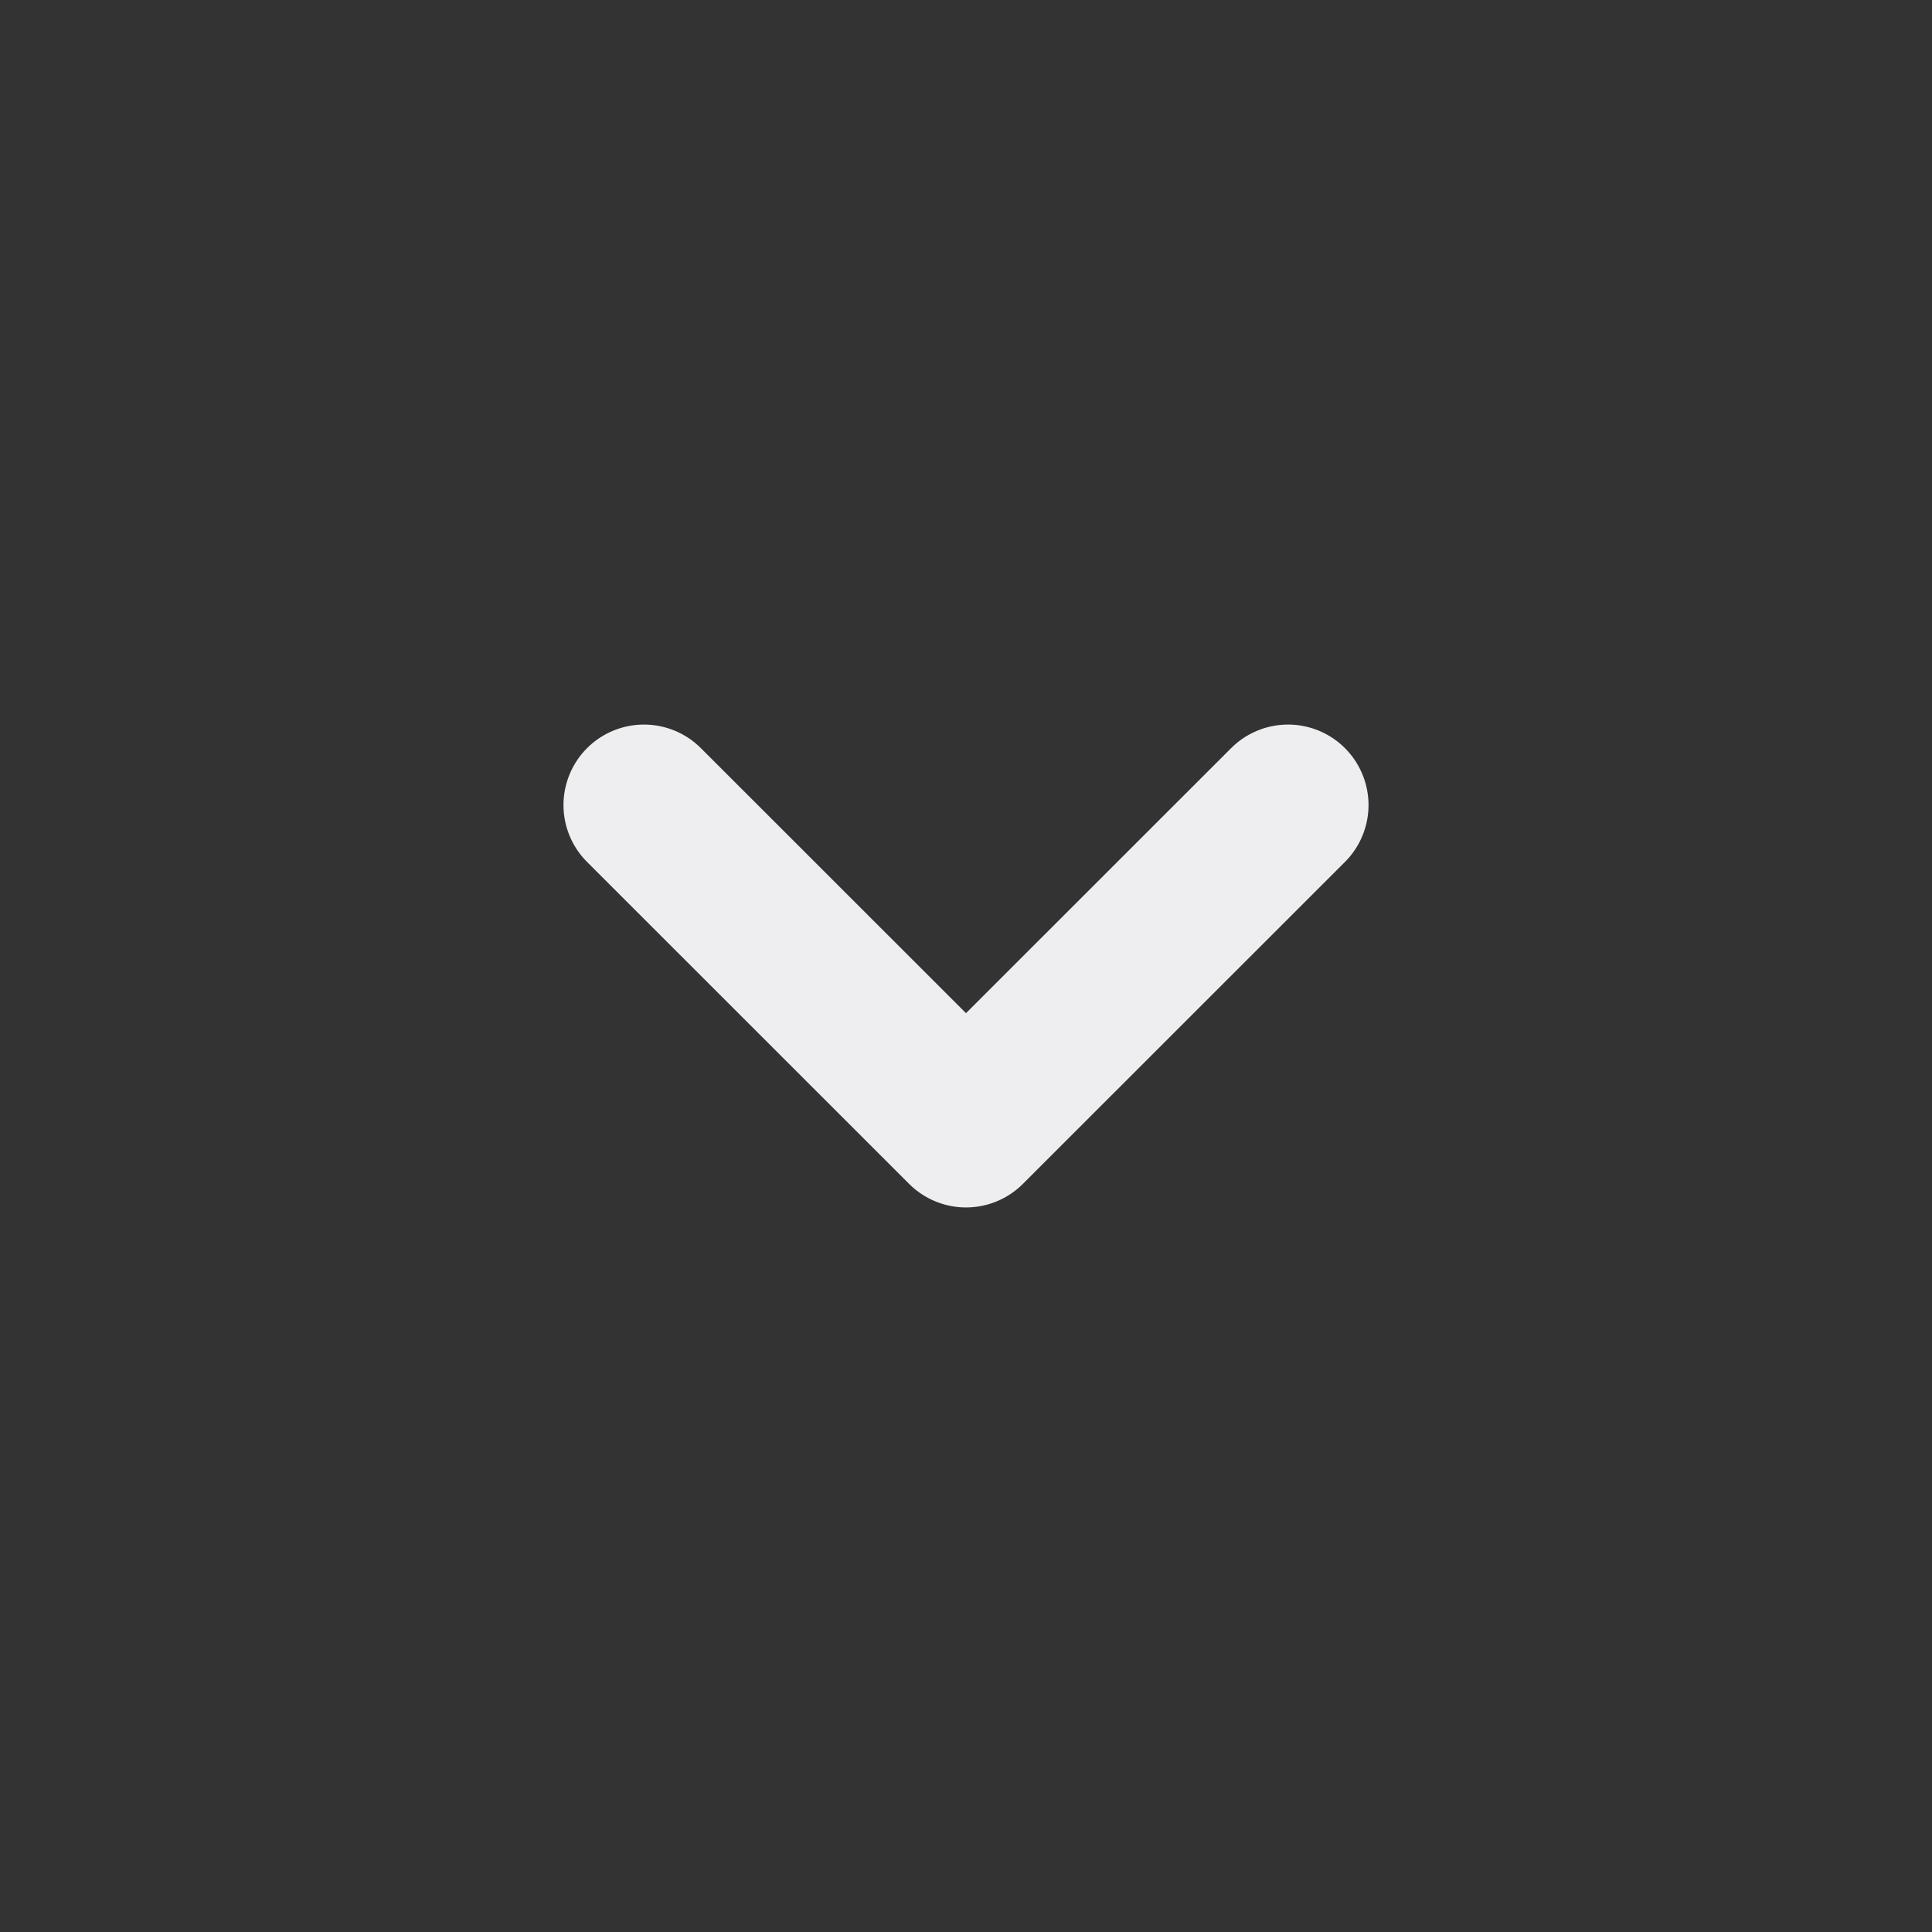 <svg width="16" height="16" viewBox="0 0 16 16" fill="none" xmlns="http://www.w3.org/2000/svg">
<rect x="0" y="0" width="16" height="16" fill="#333333" stroke="none"/>
<path d="M10.667 6.667L8 9.333L5.333 6.667" stroke="#EEEEF0" stroke-width="1.333" stroke-linecap="round" stroke-linejoin="round"/>
</svg>
